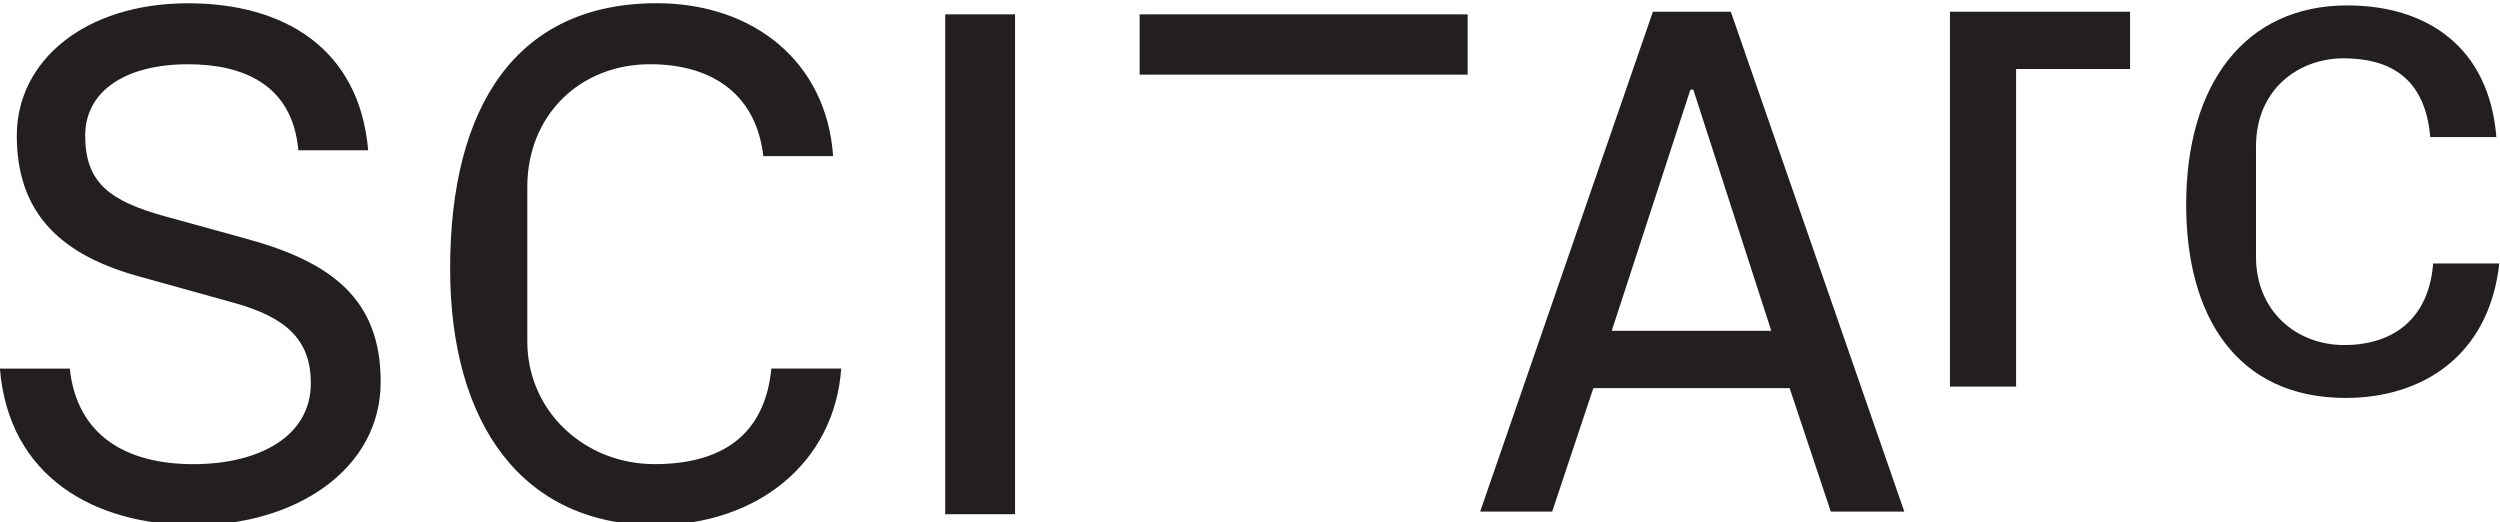 <?xml version="1.0" encoding="UTF-8"?>

<svg viewBox="0 0 219.71 45.877" xmlns="http://www.w3.org/2000/svg">
 <clipPath id="a">
  <path d="m0 0h612v792h-612z"/>
 </clipPath>
 <clipPath id="b">
  <path d="m0 0h612v792h-612z"/>
 </clipPath>
 <g fill="#231f20">
  <g transform="matrix(1.333 0 0 -1.333 -33.33 1022.7)" clip-path="url(#a)">
   <path transform="translate(30.62 758.28)" d="m0 0c0-3.102 1.598-4.313 5.282-5.331l5.282-1.456c5.72-1.551 8.918-4.022 8.918-9.448 0-5.816-5.67-9.451-12.26-9.451-6.593 0-12.26 3.149-12.845 10.323h4.605c.485-4.459 3.78-6.302 8.141-6.302 4.362 0 7.754 1.843 7.754 5.332 0 2.809-1.551 4.313-4.992 5.284l-6.444 1.791c-5.381 1.504-7.95 4.412-7.95 9.258 0 4.945 4.509 8.721 11.293 8.721 6.302 0 11.29-2.956 11.874-9.692h-4.604c-.388 4.365-3.683 5.671-7.27 5.671-4.168 0-6.784-1.792-6.784-4.7"/>
   <path transform="translate(54.68 749.51)" d="m0 0c0 10.76 4.41 17.49 13.618 17.494 6.35 0 11.2-3.828 11.632-10.079h-4.603c-.436 3.875-3.151 6.057-7.465 6.057-4.603 0-8.093-3.342-8.093-8.093v-10.178c0-4.605 3.78-8.093 8.385-8.093 4.361 0 7.269 1.843 7.705 6.302h4.606c-.437-6.204-5.527-10.32-12.263-10.323-8.723 0-13.52 6.637-13.522 16.913"/>
  </g>
  <path transform="matrix(1.333 0 0 -1.333 -33.33 1022.7)" d="m87.322 766.27h4.603v-32.955h-4.603z"/>
  <path transform="matrix(1.333 0 0 -1.333 -33.33 1022.7)" d="m100.14 766.27h21.626v-3.974h-21.626z"/>
  <path transform="matrix(1.333 0 0 -1.333 157.28 34.11)" d="m0 0h-12.94l-2.715-8.141h-4.749l11.389 32.955h5.138l11.438-32.955h-4.848zm-11.728 3.781h10.517l-5.138 15.895h-.194z"/>
  <path transform="matrix(1.333 0 0 -1.333 171.37 1.03)" d="m0 0h11.874v-3.777h-7.513v-20.938h-4.361z"/>
 </g>
 <g transform="matrix(1.333 0 0 -1.333 -33.33 1022.7)" clip-path="url(#b)">
  <path transform="translate(179.75 766.86)" d="m0 0c5.235 0 9.354-2.715 9.838-8.678h-4.361c-.339 4.025-2.811 5.19-5.72 5.19-2.906 0-5.767-1.989-5.767-5.817v-7.269c0-3.54 2.618-5.817 5.817-5.817 3.198 0 5.574 1.697 5.864 5.379h4.362c-.679-6.105-5.088-8.867-10.13-8.867-7.172 0-10.52 5.379-10.516 12.746 0 7.948 3.877 13.13 10.613 13.133" fill="#231f20"/>
 </g>
</svg>
